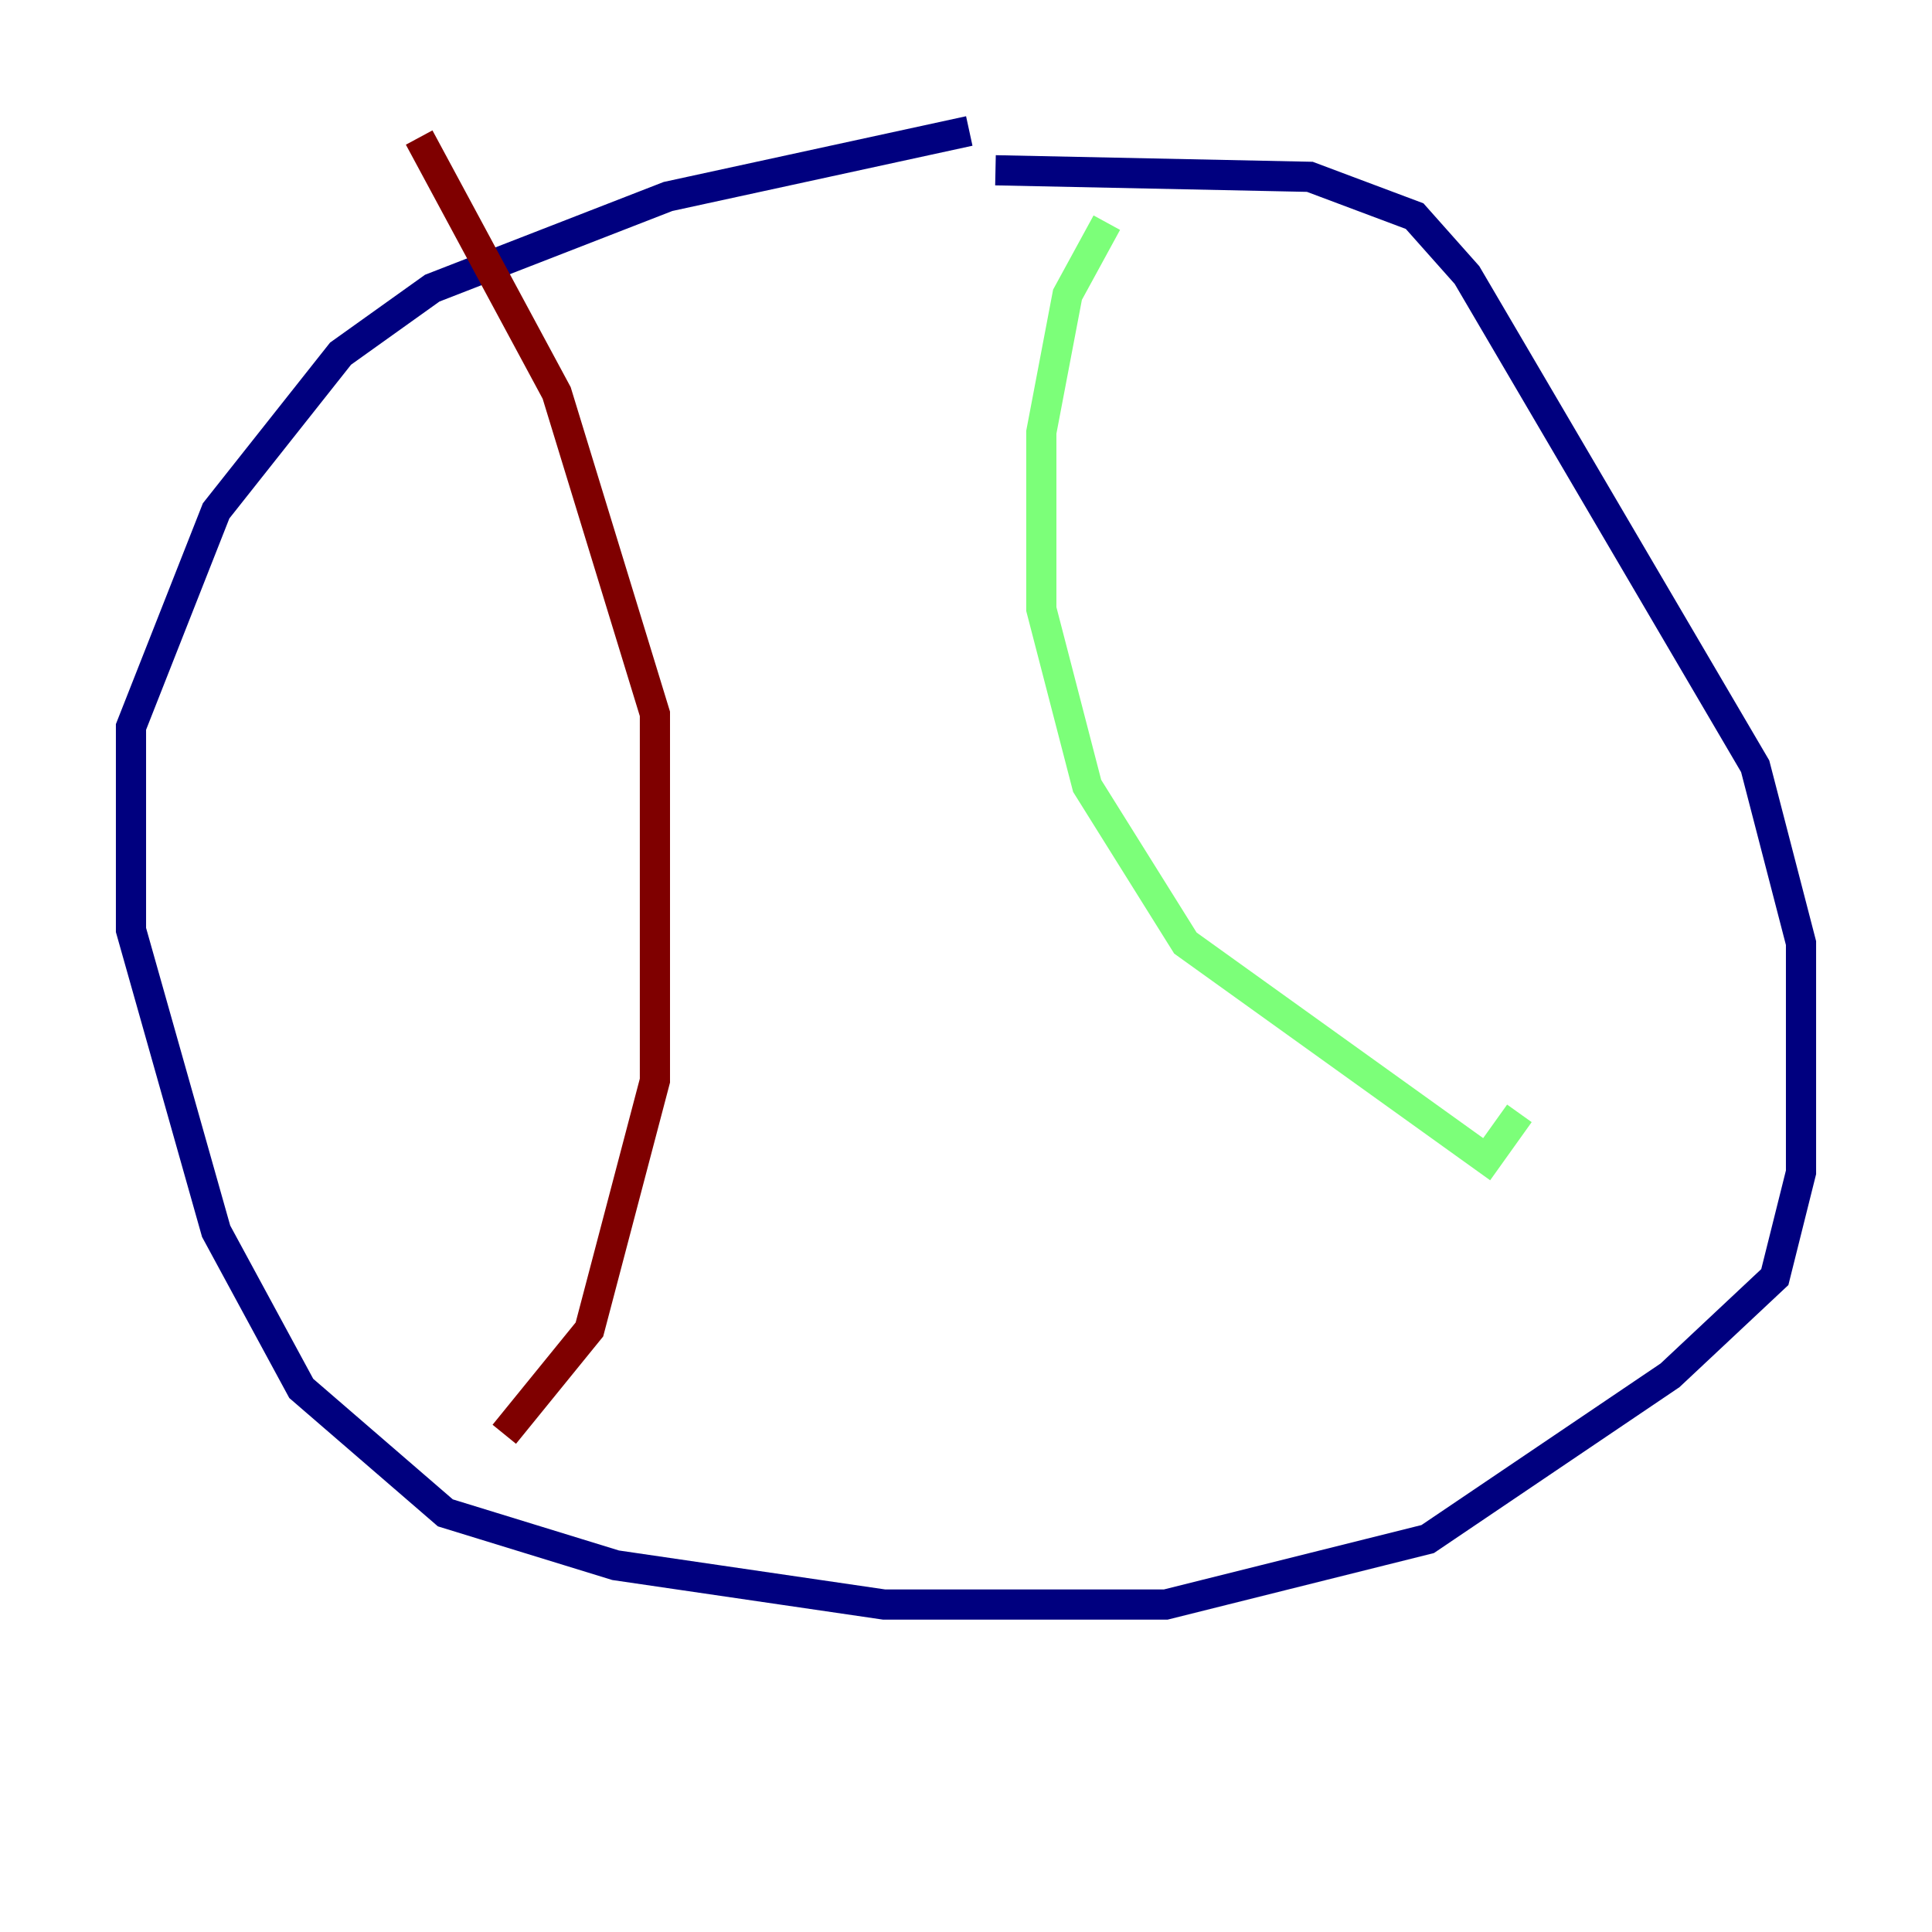 <?xml version="1.0" encoding="utf-8" ?>
<svg baseProfile="tiny" height="128" version="1.2" viewBox="0,0,128,128" width="128" xmlns="http://www.w3.org/2000/svg" xmlns:ev="http://www.w3.org/2001/xml-events" xmlns:xlink="http://www.w3.org/1999/xlink"><defs /><polyline fill="none" points="64.217,8.678 44.258,13.017 28.637,19.091 22.563,23.43 14.319,33.844 8.678,48.163 8.678,61.614 14.319,81.573 19.959,91.986 29.505,100.231 40.786,103.702 58.576,106.305 77.234,106.305 94.59,101.966 110.644,91.119 117.586,84.61 119.322,77.668 119.322,62.481 116.285,50.766 97.193,18.224 93.722,14.319 86.78,11.715 65.953,11.281" stroke="#00007f" stroke-width="2" /><polyline fill="none" points="73.329,14.752 70.725,19.525 68.99,28.637 68.99,40.352 72.027,52.068 78.536,62.481 98.495,76.8 100.664,73.763" stroke="#7cff79" stroke-width="2" /><polyline fill="none" points="27.77,9.112 36.881,26.034 43.39,47.295 43.39,71.593 39.051,88.081 33.41,95.024" stroke="#7f0000" stroke-width="2" /></svg>